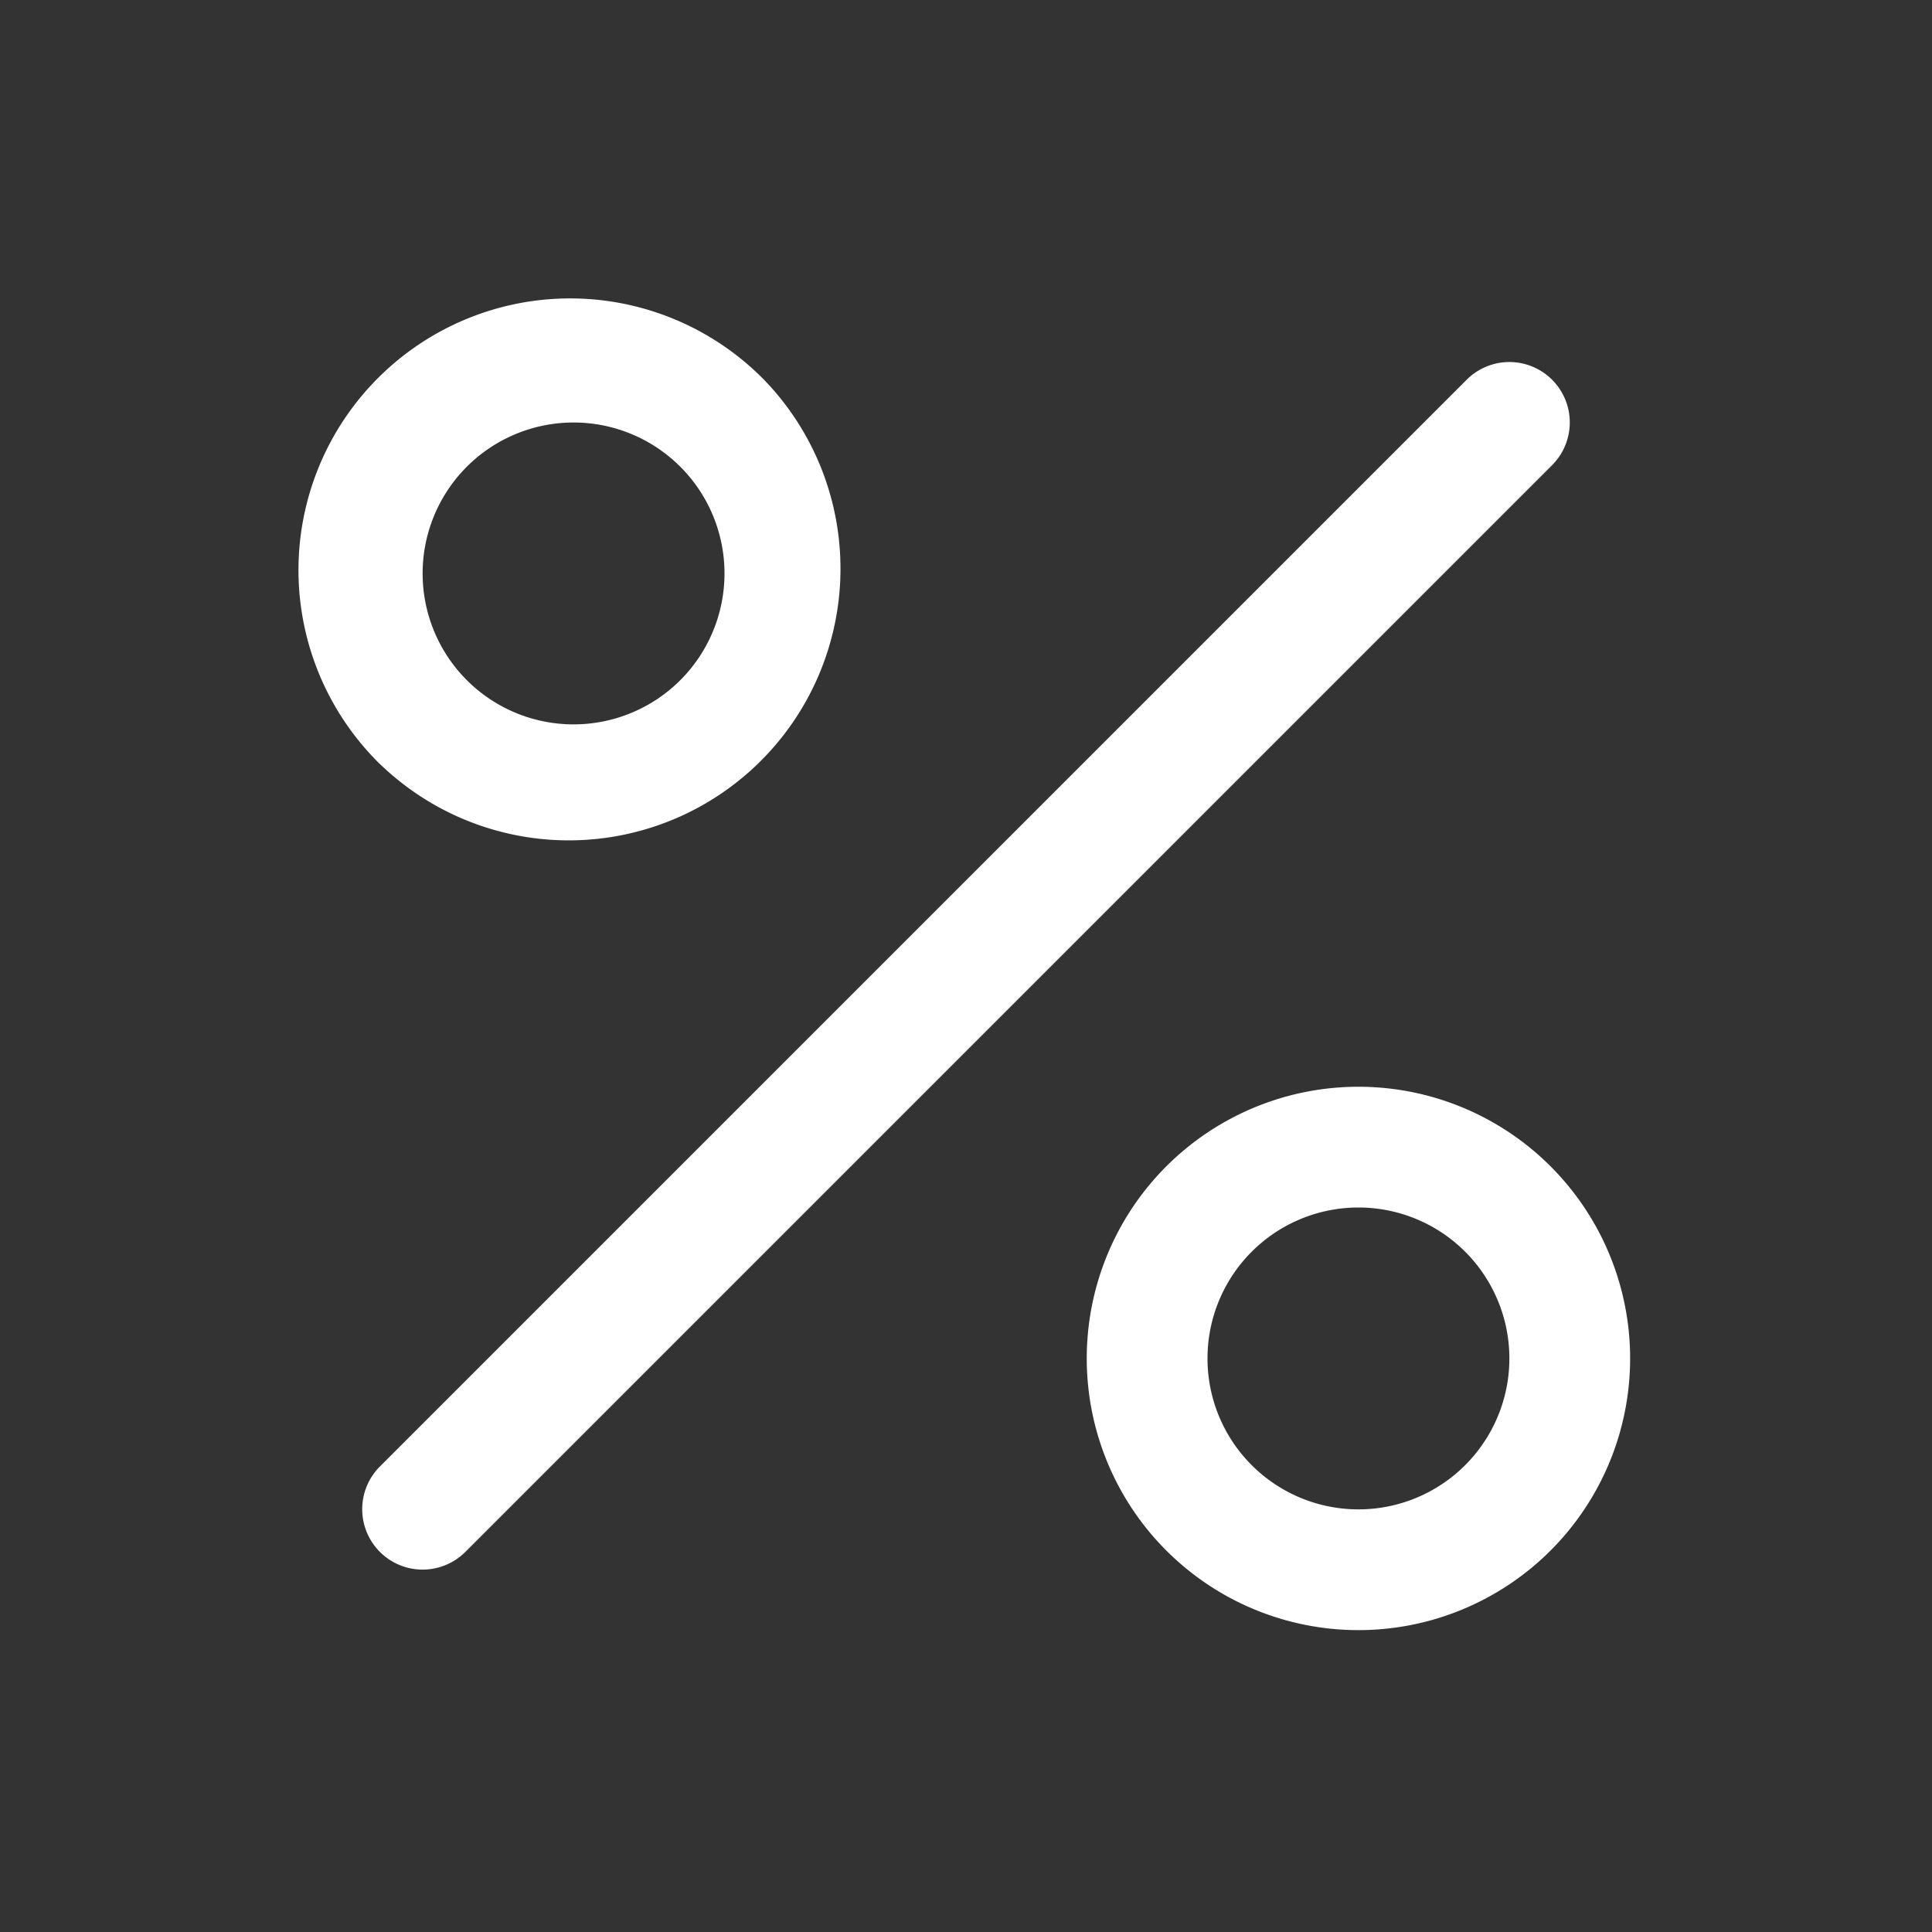 <svg width="16" height="16" viewBox="0 0 16 16" fill="none" xmlns="http://www.w3.org/2000/svg">
    <rect x="0" y="0" width="16" height="16" fill="#333333" stroke="none"/>
    <path d="m12.854 3.852-9 9a.5.5 0 0 1-.708-.707l9-9a.5.5 0 0 1 .708.707zM3.159 6.34A2.25 2.25 0 1 1 6.34 3.158 2.25 2.25 0 0 1 3.16 6.34zM3.5 4.75A1.25 1.25 0 1 0 6 4.748a1.25 1.25 0 0 0-2.5.002zm10 6.5a2.25 2.25 0 1 1-4.5 0 2.25 2.25 0 0 1 4.5 0zm-1 0a1.25 1.25 0 1 0-2.5 0 1.25 1.25 0 0 0 2.5 0z" fill="#fff"/>
</svg>
